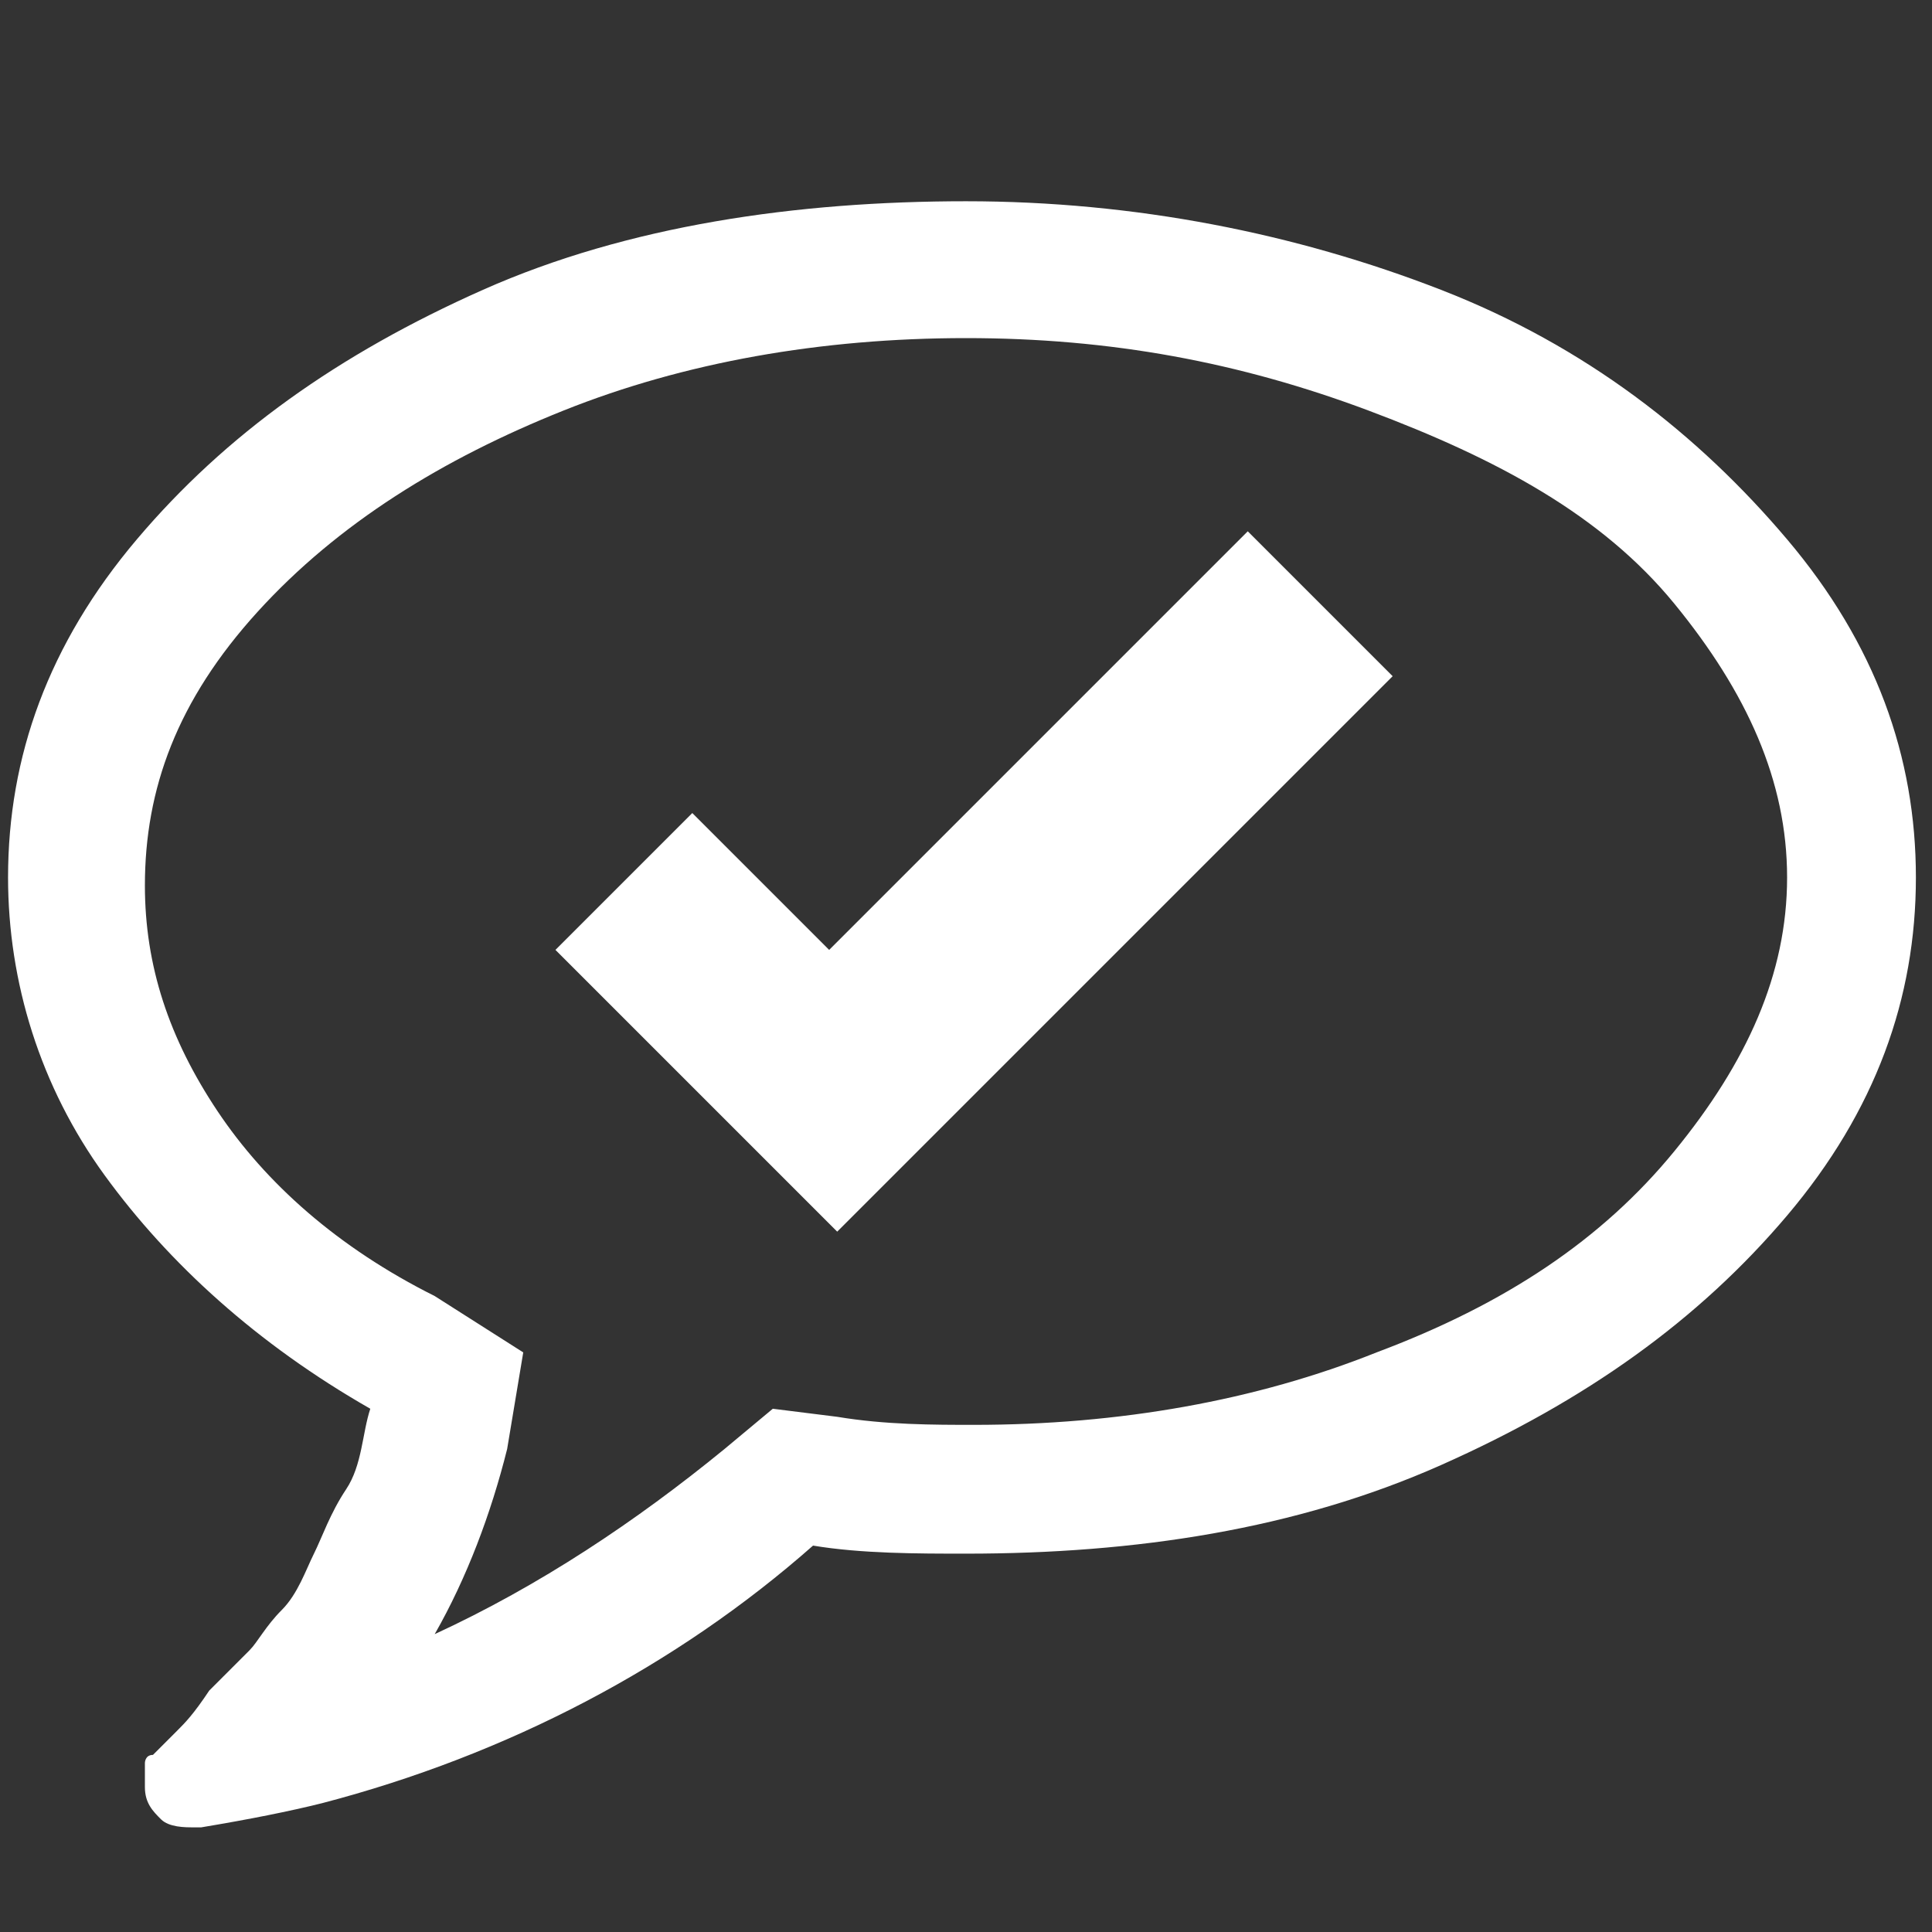 <?xml version="1.0" encoding="utf-8"?>
<!-- Generator: Adobe Illustrator 21.0.2, SVG Export Plug-In . SVG Version: 6.00 Build 0)  -->
<svg version="1.1" id="Calque_1" xmlns="http://www.w3.org/2000/svg" xmlns:xlink="http://www.w3.org/1999/xlink" x="0px" y="0px"
	 viewBox="0 0 24 24" style="enable-background:new 0 0 24 24;" xml:space="preserve" fill="#FFFFFF" width="24">
<rect x="0" y="0" width="24" height="24" fill="#333333" stroke="none"/>
<path d="M12,4.2c-1.8,0-3.5,0.3-5,0.9S4.2,6.5,3.2,7.6s-1.4,2.2-1.4,3.4c0,1,0.3,1.9,0.9,2.8c0.6,0.9,1.5,1.7,2.7,2.3l1.1,0.7
	L6.3,18c-0.2,0.8-0.5,1.6-0.9,2.3C6.7,19.7,7.9,18.9,9,18l0.6-0.5l0.8,0.1c0.6,0.1,1.2,0.1,1.7,0.1c1.8,0,3.5-0.3,5-0.9
	c1.6-0.6,2.8-1.4,3.7-2.5s1.4-2.2,1.4-3.4s-0.5-2.3-1.4-3.4S18.6,5.7,17,5.1S13.8,4.2,12,4.2z M23.8,10.9c0,1.5-0.5,2.9-1.6,4.2
	c-1.1,1.3-2.5,2.3-4.3,3.1c-1.8,0.8-3.8,1.1-5.9,1.1c-0.6,0-1.3,0-1.9-0.1c-1.7,1.5-3.8,2.6-6.1,3.2c-0.4,0.1-0.9,0.2-1.5,0.3H2.4
	c-0.1,0-0.3,0-0.4-0.1c-0.1-0.1-0.2-0.2-0.2-0.4v0c0,0,0-0.1,0-0.2c0-0.1,0-0.1,0-0.1c0,0,0-0.1,0.1-0.1L2,21.7l0.1-0.1l0.1-0.1
	c0.1-0.1,0.2-0.2,0.4-0.5c0.2-0.2,0.4-0.4,0.5-0.5c0.1-0.1,0.2-0.3,0.4-0.5s0.3-0.5,0.4-0.7c0.1-0.2,0.2-0.5,0.4-0.8s0.2-0.7,0.3-1
	c-1.4-0.8-2.5-1.8-3.3-2.9s-1.2-2.4-1.2-3.7c0-1.5,0.5-2.9,1.6-4.2s2.5-2.3,4.3-3.1S9.9,2.5,12,2.5s4.1,0.4,5.9,1.1s3.2,1.8,4.3,3.1
	C23.3,8,23.8,9.4,23.8,10.9z"/>
<path d="M15.5,6.6l-5.2,5.2l-1.7-1.7l-1.7,1.7l3.5,3.5l6.9-6.9L15.5,6.6z"/>
</svg>
